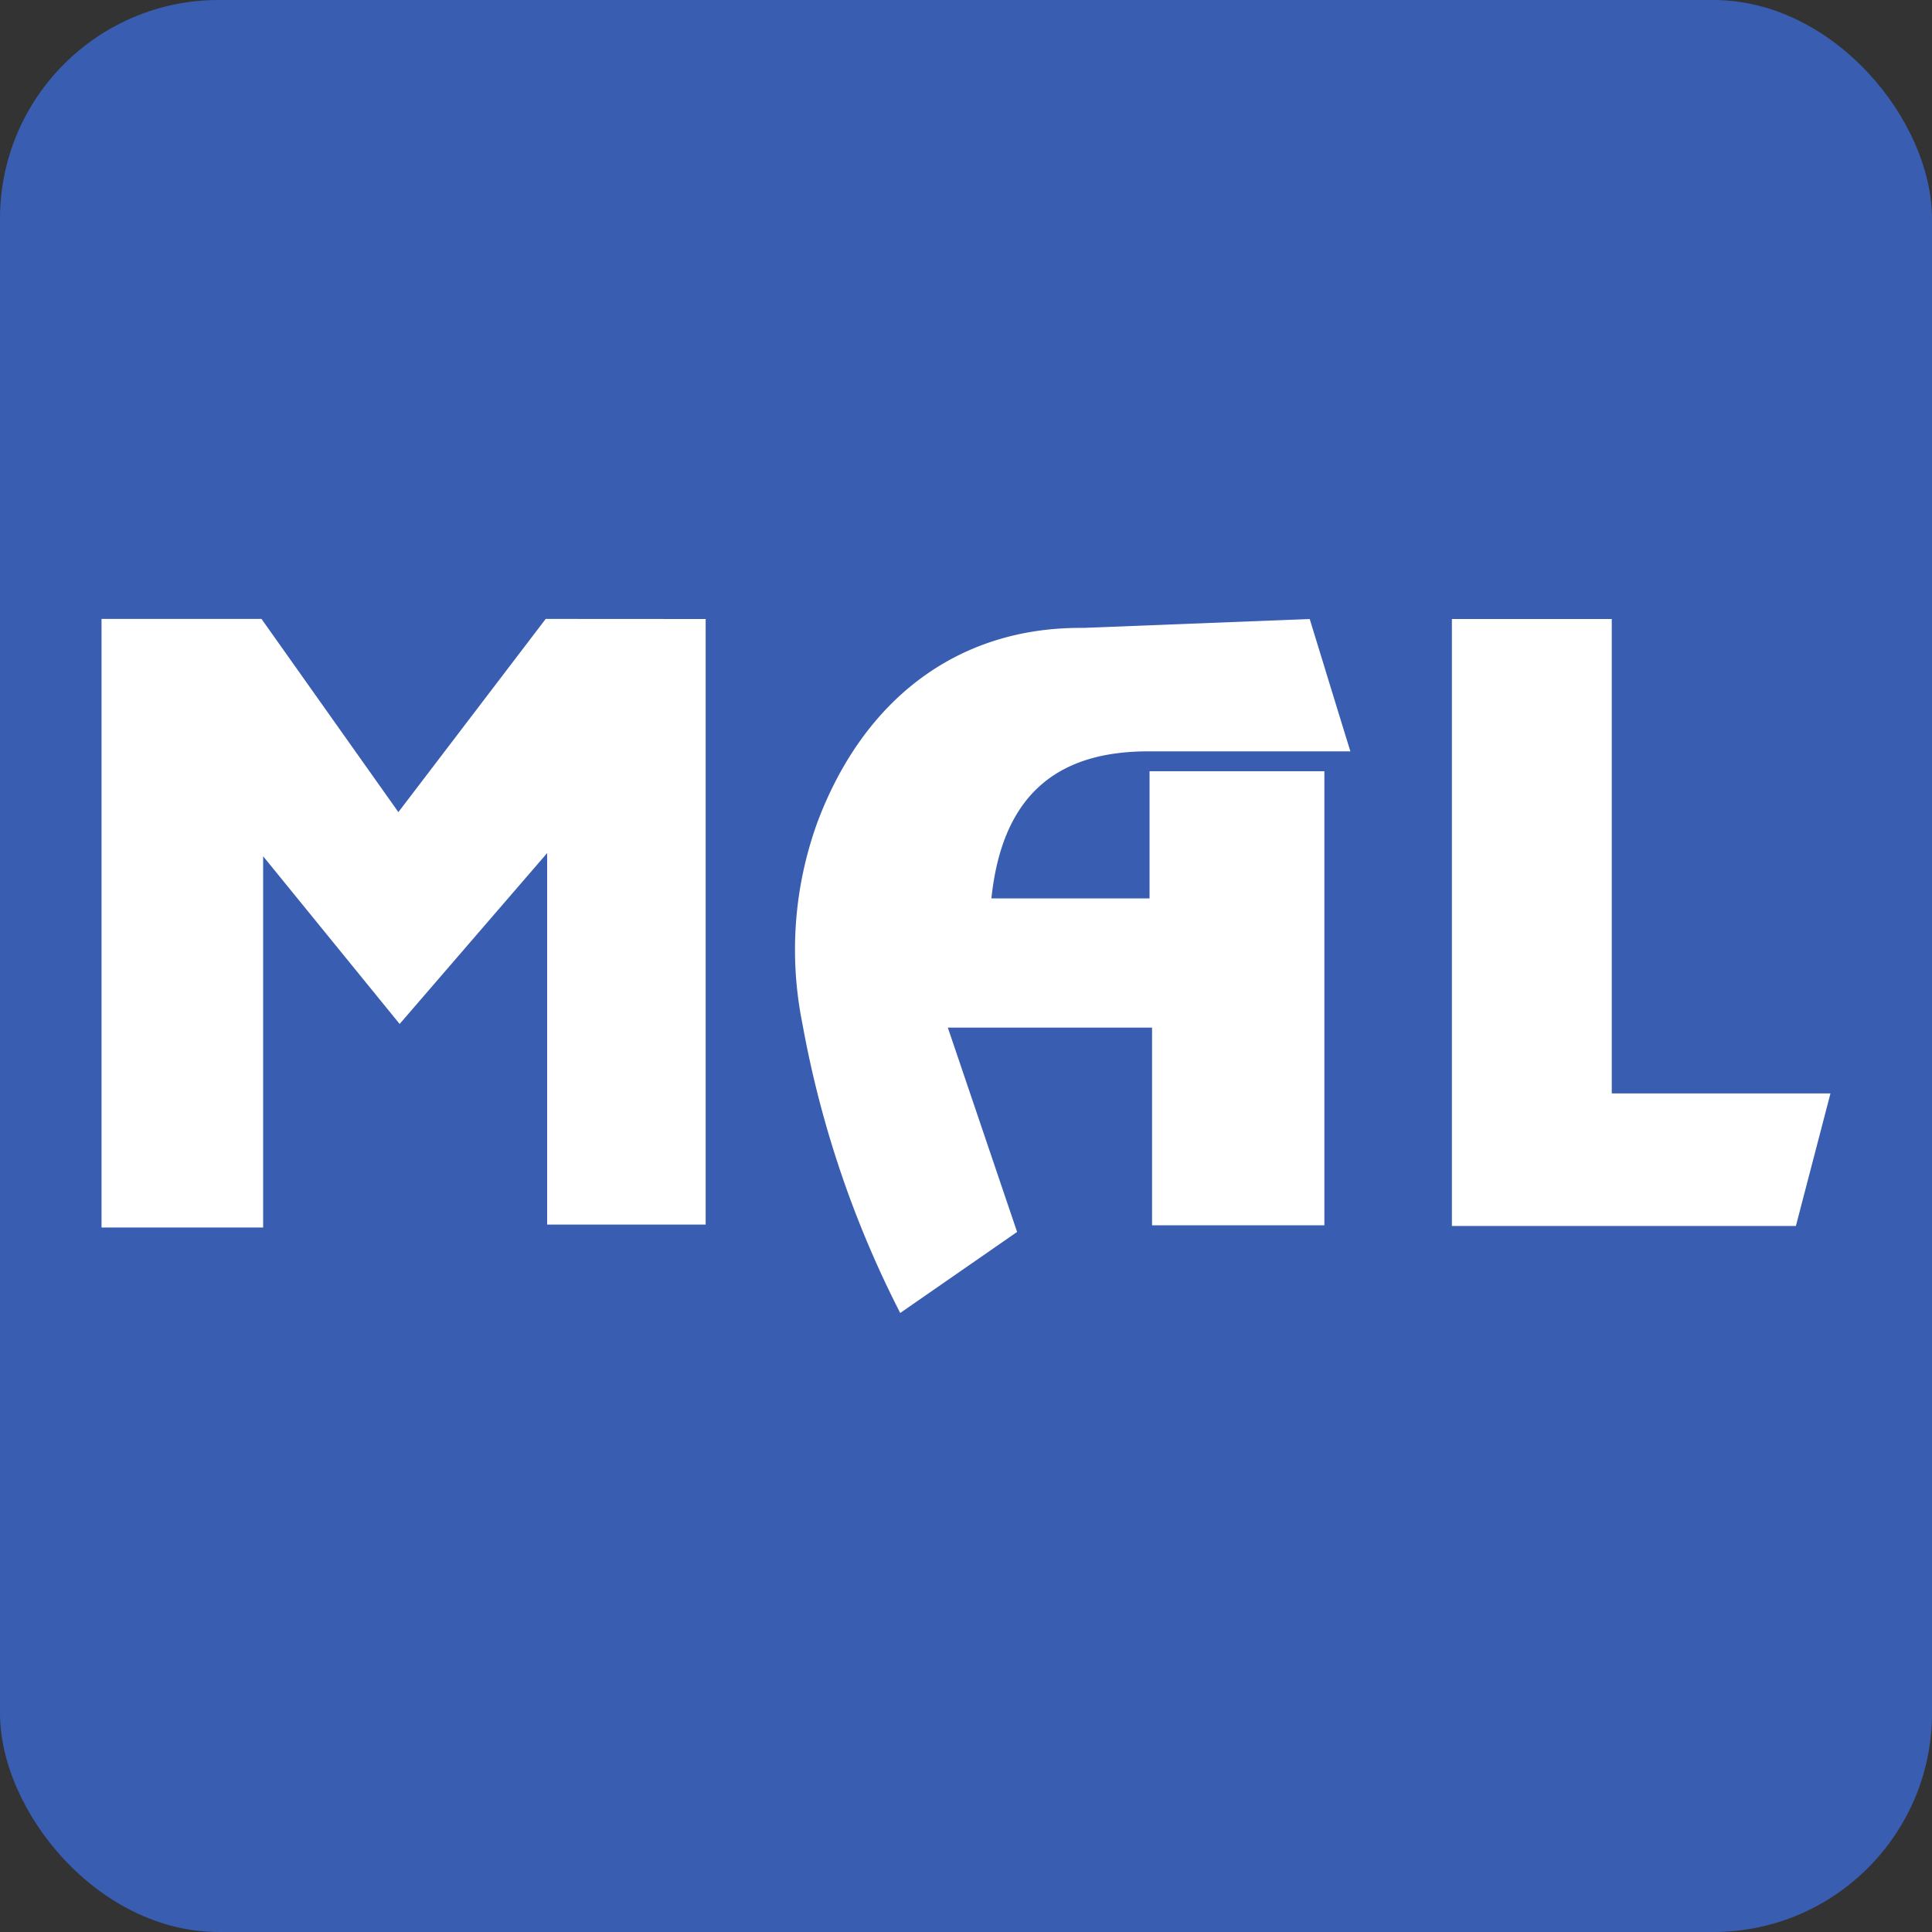 <svg id="Layer_1" data-name="Layer 1" xmlns="http://www.w3.org/2000/svg" viewBox="0 0 200 200"><rect x="0" y="0" width="200" height="200" fill="#333333" stroke="none"/><defs><style>.cls-1{fill:#395db0;}.cls-2{fill:#fff;}</style></defs><title>myanimelist</title><rect class="cls-1" width="200" height="200" rx="22.64"/><g id="_52g2ce.tif" data-name="52g2ce.tif"><path class="cls-2" d="M73.05,64.08v62.69H56.64V88.31L41.37,106,27.24,88.64v38.43H10.51v-63H27.07l14.17,20,15.25-20Z"/><path class="cls-2" d="M135.58,64.08c1.36,4.42,2.71,8.84,4.21,13.7H118.85c-9.81,0-15.14,4.91-16.22,15.22H119V79.84H137.1v47H119.26V106.38H98.12l7.17,21.15-12.1,8.39A107.57,107.57,0,0,1,83.07,106a38.65,38.65,0,0,1,1.56-20.91C89.35,72.54,99,64.88,112.13,65"/><path class="cls-2" d="M166.85,64.08v49.11h22.64l-3.58,13.72H150.3V64.08Z"/></g></svg>